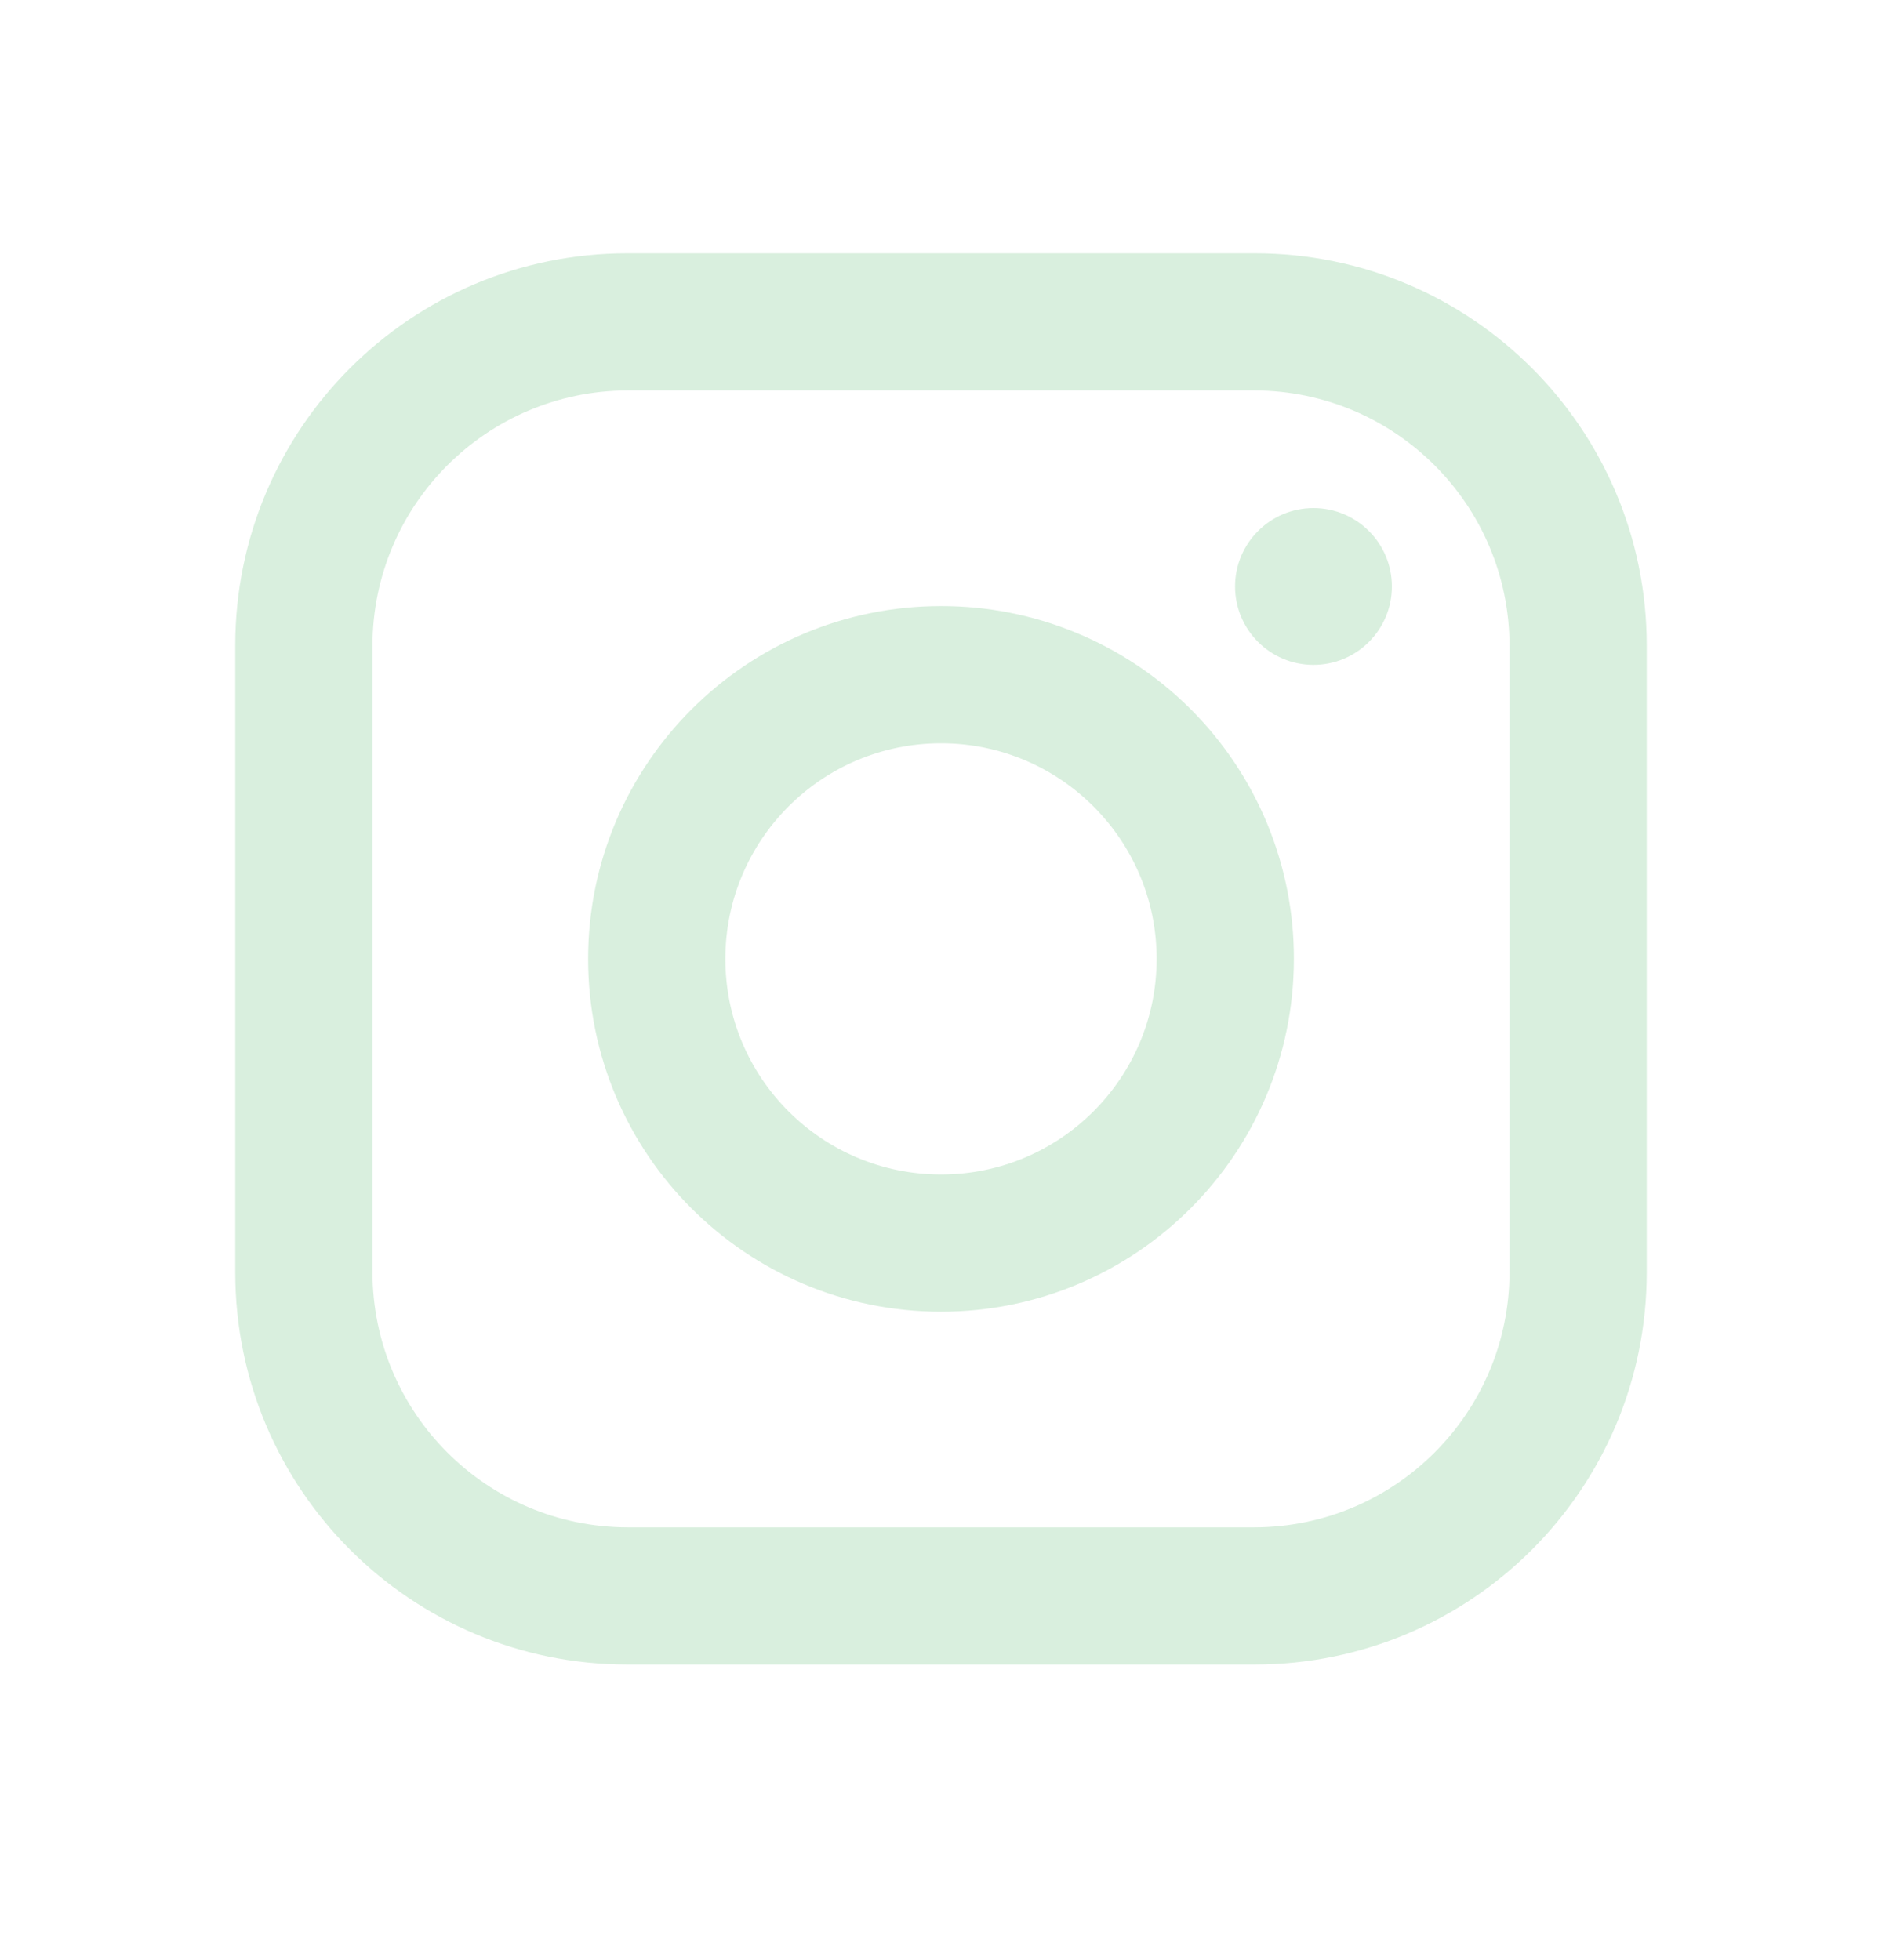 <svg width="24" height="25" viewBox="0 0 24 25" fill="none" xmlns="http://www.w3.org/2000/svg">
<g id="Icon / Instagram">
<path id="Vector" fill-rule="evenodd" clip-rule="evenodd" d="M16 3.23H8C5.239 3.23 3 5.469 3 8.23V16.23C3 18.992 5.239 21.23 8 21.23H16C18.761 21.23 21 18.992 21 16.23V8.23C21 5.469 18.761 3.23 16 3.23ZM19.25 16.23C19.244 18.023 17.793 19.475 16 19.48H8C6.207 19.475 4.755 18.023 4.75 16.23V8.23C4.755 6.438 6.207 4.986 8 4.98H16C17.793 4.986 19.244 6.438 19.25 8.23V16.23ZM16.75 8.48C17.302 8.48 17.75 8.033 17.75 7.48C17.75 6.928 17.302 6.48 16.75 6.48C16.198 6.48 15.75 6.928 15.75 7.48C15.75 8.033 16.198 8.48 16.75 8.48ZM12 7.73C9.515 7.73 7.5 9.745 7.5 12.23C7.5 14.716 9.515 16.73 12 16.73C14.485 16.73 16.5 14.716 16.5 12.23C16.503 11.036 16.029 9.89 15.185 9.046C14.34 8.201 13.194 7.728 12 7.73ZM9.25 12.23C9.25 13.749 10.481 14.98 12 14.98C13.519 14.98 14.75 13.749 14.75 12.23C14.75 10.712 13.519 9.48 12 9.48C10.481 9.48 9.25 10.712 9.25 12.23Z" fill="#D9EFDE"/>
</g>
</svg>
